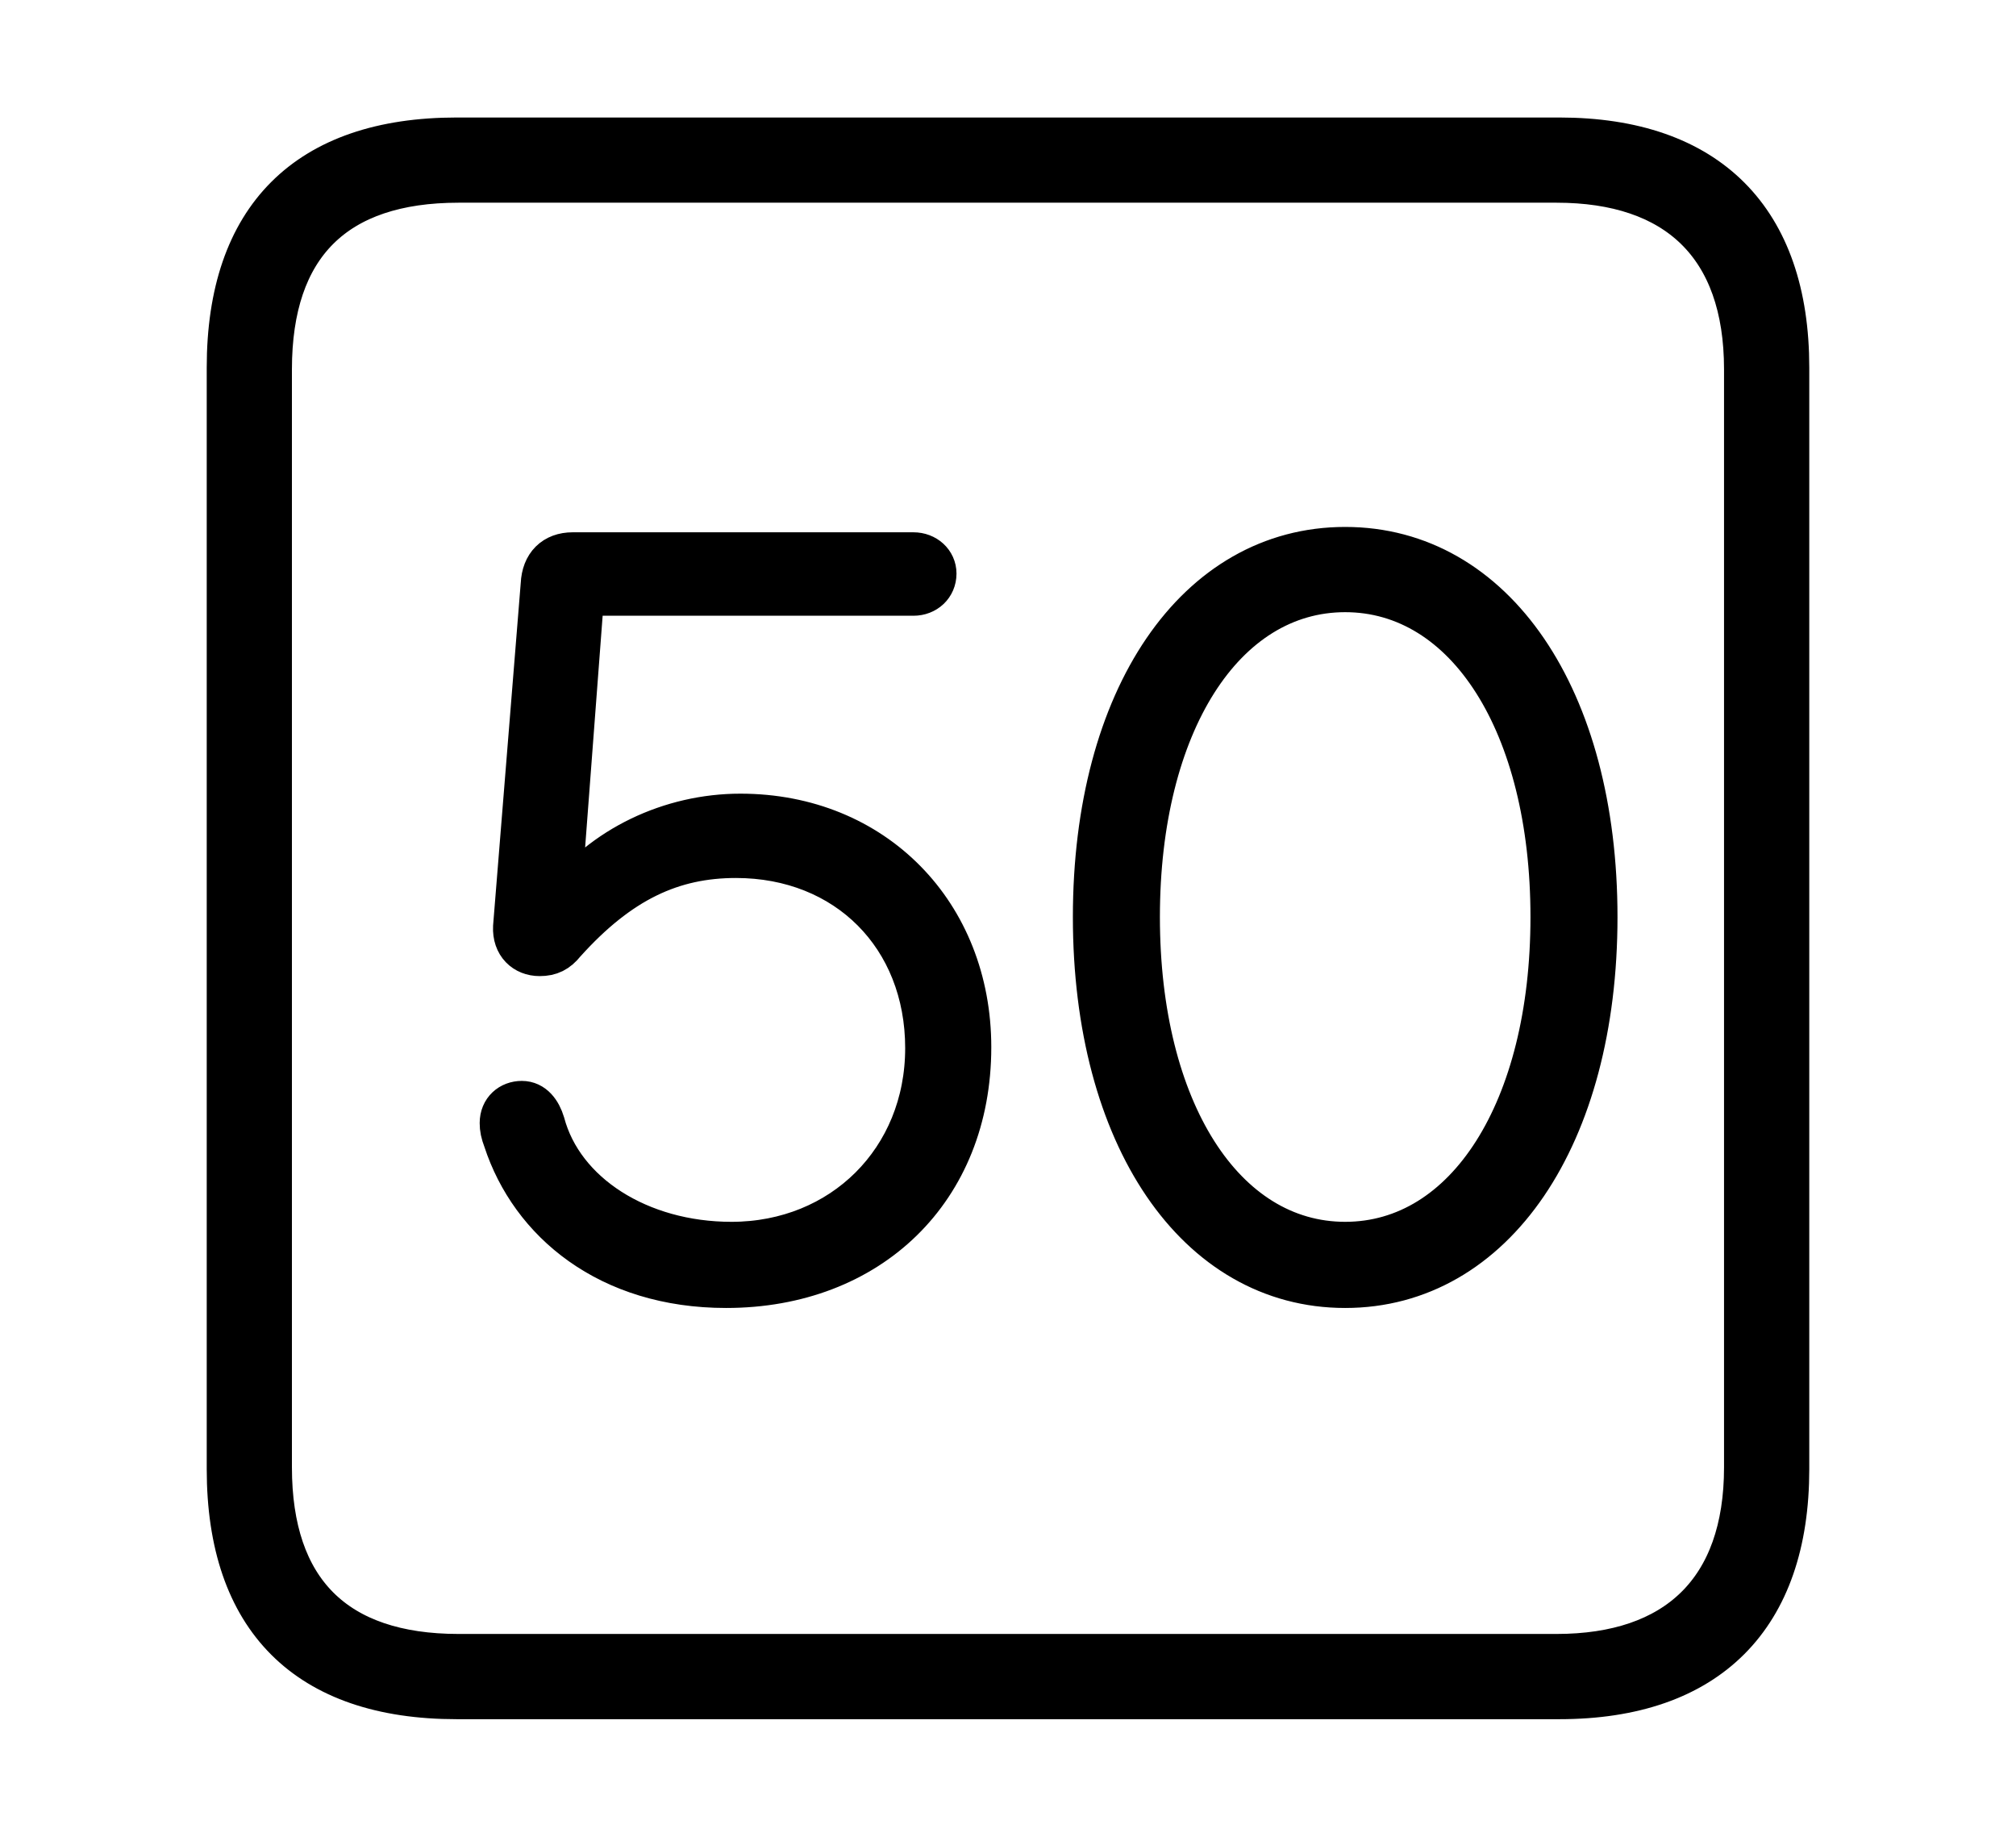 <svg width='48.555px' height='44.236px' direction='ltr' xmlns='http://www.w3.org/2000/svg' version='1.1'>
<g fill-rule='nonzero' transform='scale(1,-1) translate(0,-44.236)'>
<path fill='black' stroke='black' fill-opacity='1.0' stroke-width='1.0' d='
    M 11.0,3.33
    L 37.555,3.33
    C 41.143,3.33 43.076,5.285 43.076,8.852
    L 43.076,35.385
    C 43.076,38.951 41.143,40.906 37.555,40.906
    L 11.0,40.906
    C 7.391,40.906 5.479,38.994 5.479,35.385
    L 5.479,8.852
    C 5.479,5.242 7.391,3.33 11.0,3.33
    Z
    M 11.043,4.383
    C 8.078,4.383 6.531,5.93 6.531,8.895
    L 6.531,35.342
    C 6.531,38.328 8.078,39.854 11.043,39.854
    L 37.49,39.854
    C 40.369,39.854 42.023,38.328 42.023,35.342
    L 42.023,8.895
    C 42.023,5.93 40.369,4.383 37.49,4.383
    Z
    M 32.398,13.234
    C 35.986,13.234 38.457,16.865 38.457,22.15
    C 38.457,27.436 35.986,31.045 32.398,31.045
    C 28.811,31.045 26.34,27.436 26.34,22.15
    C 26.34,16.865 28.811,13.234 32.398,13.234
    Z
    M 17.488,13.234
    C 20.947,13.234 23.375,15.576 23.375,19.014
    C 23.375,22.236 21.055,24.621 17.832,24.621
    C 16.156,24.621 14.502,23.848 13.514,22.516
    L 13.492,22.516
    L 14.051,29.906
    L 22.0,29.906
    C 22.301,29.906 22.537,30.121 22.537,30.422
    C 22.537,30.701 22.301,30.916 22.0,30.916
    L 13.793,30.916
    C 13.342,30.916 13.062,30.637 13.041,30.164
    L 12.375,21.914
    C 12.354,21.484 12.633,21.227 12.998,21.227
    C 13.256,21.227 13.428,21.312 13.6,21.527
    C 14.932,23.01 16.199,23.59 17.725,23.59
    C 20.389,23.59 22.301,21.678 22.301,18.992
    C 22.301,16.307 20.281,14.309 17.617,14.309
    C 15.404,14.309 13.557,15.49 13.105,17.188
    C 13.02,17.467 12.848,17.703 12.568,17.703
    C 12.289,17.703 12.053,17.51 12.053,17.188
    C 12.053,17.059 12.074,16.951 12.139,16.779
    C 12.783,14.803 14.652,13.234 17.488,13.234
    Z
    M 32.398,14.309
    C 29.477,14.309 27.436,17.51 27.436,22.15
    C 27.436,26.791 29.477,29.992 32.398,29.992
    C 35.32,29.992 37.361,26.791 37.361,22.15
    C 37.361,17.51 35.32,14.309 32.398,14.309
    Z
' />
</g>
</svg>